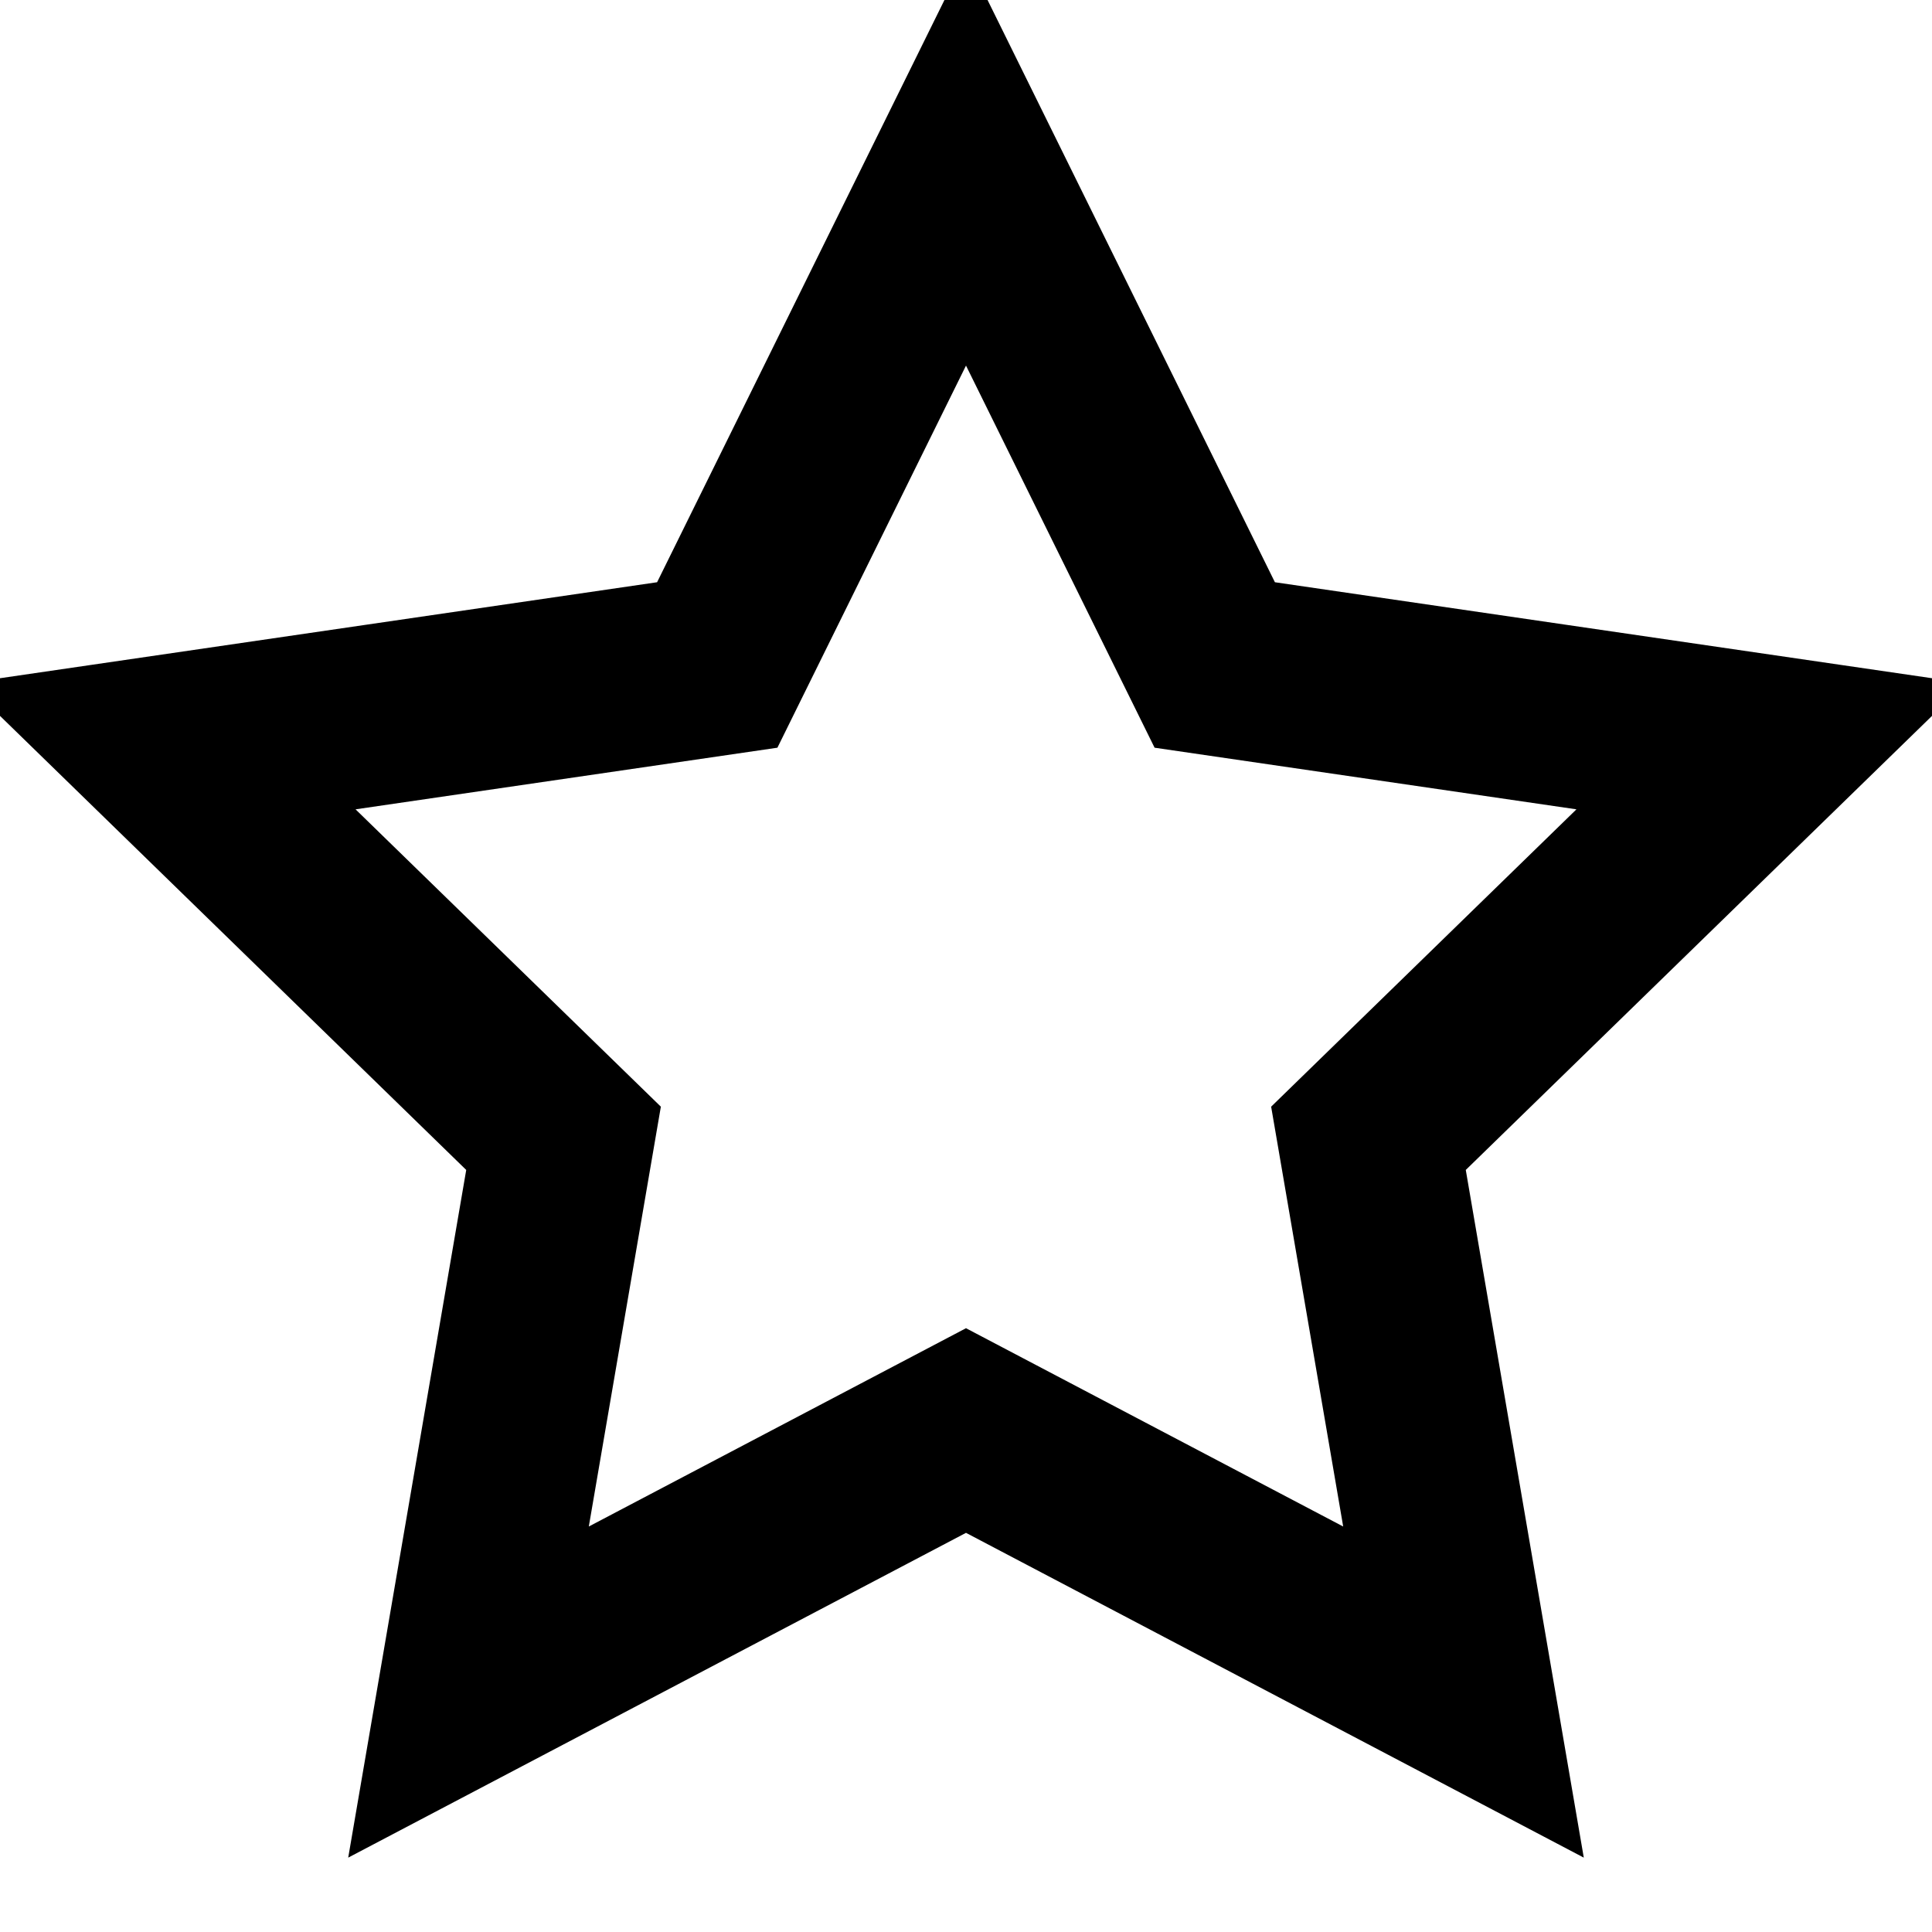 <svg viewBox="0 0 16 16" fill="none">
  <title>Star Icon</title>
  <path d="M8 1.333l2.06 4.174 4.607.673-3.334 3.247.787 4.586L8 11.847l-4.12 2.166.787-4.586L1.333 6.18l4.607-.673L8 1.333z" stroke="currentColor" stroke-width="1.5" stroke-linecap="round"/>
</svg>